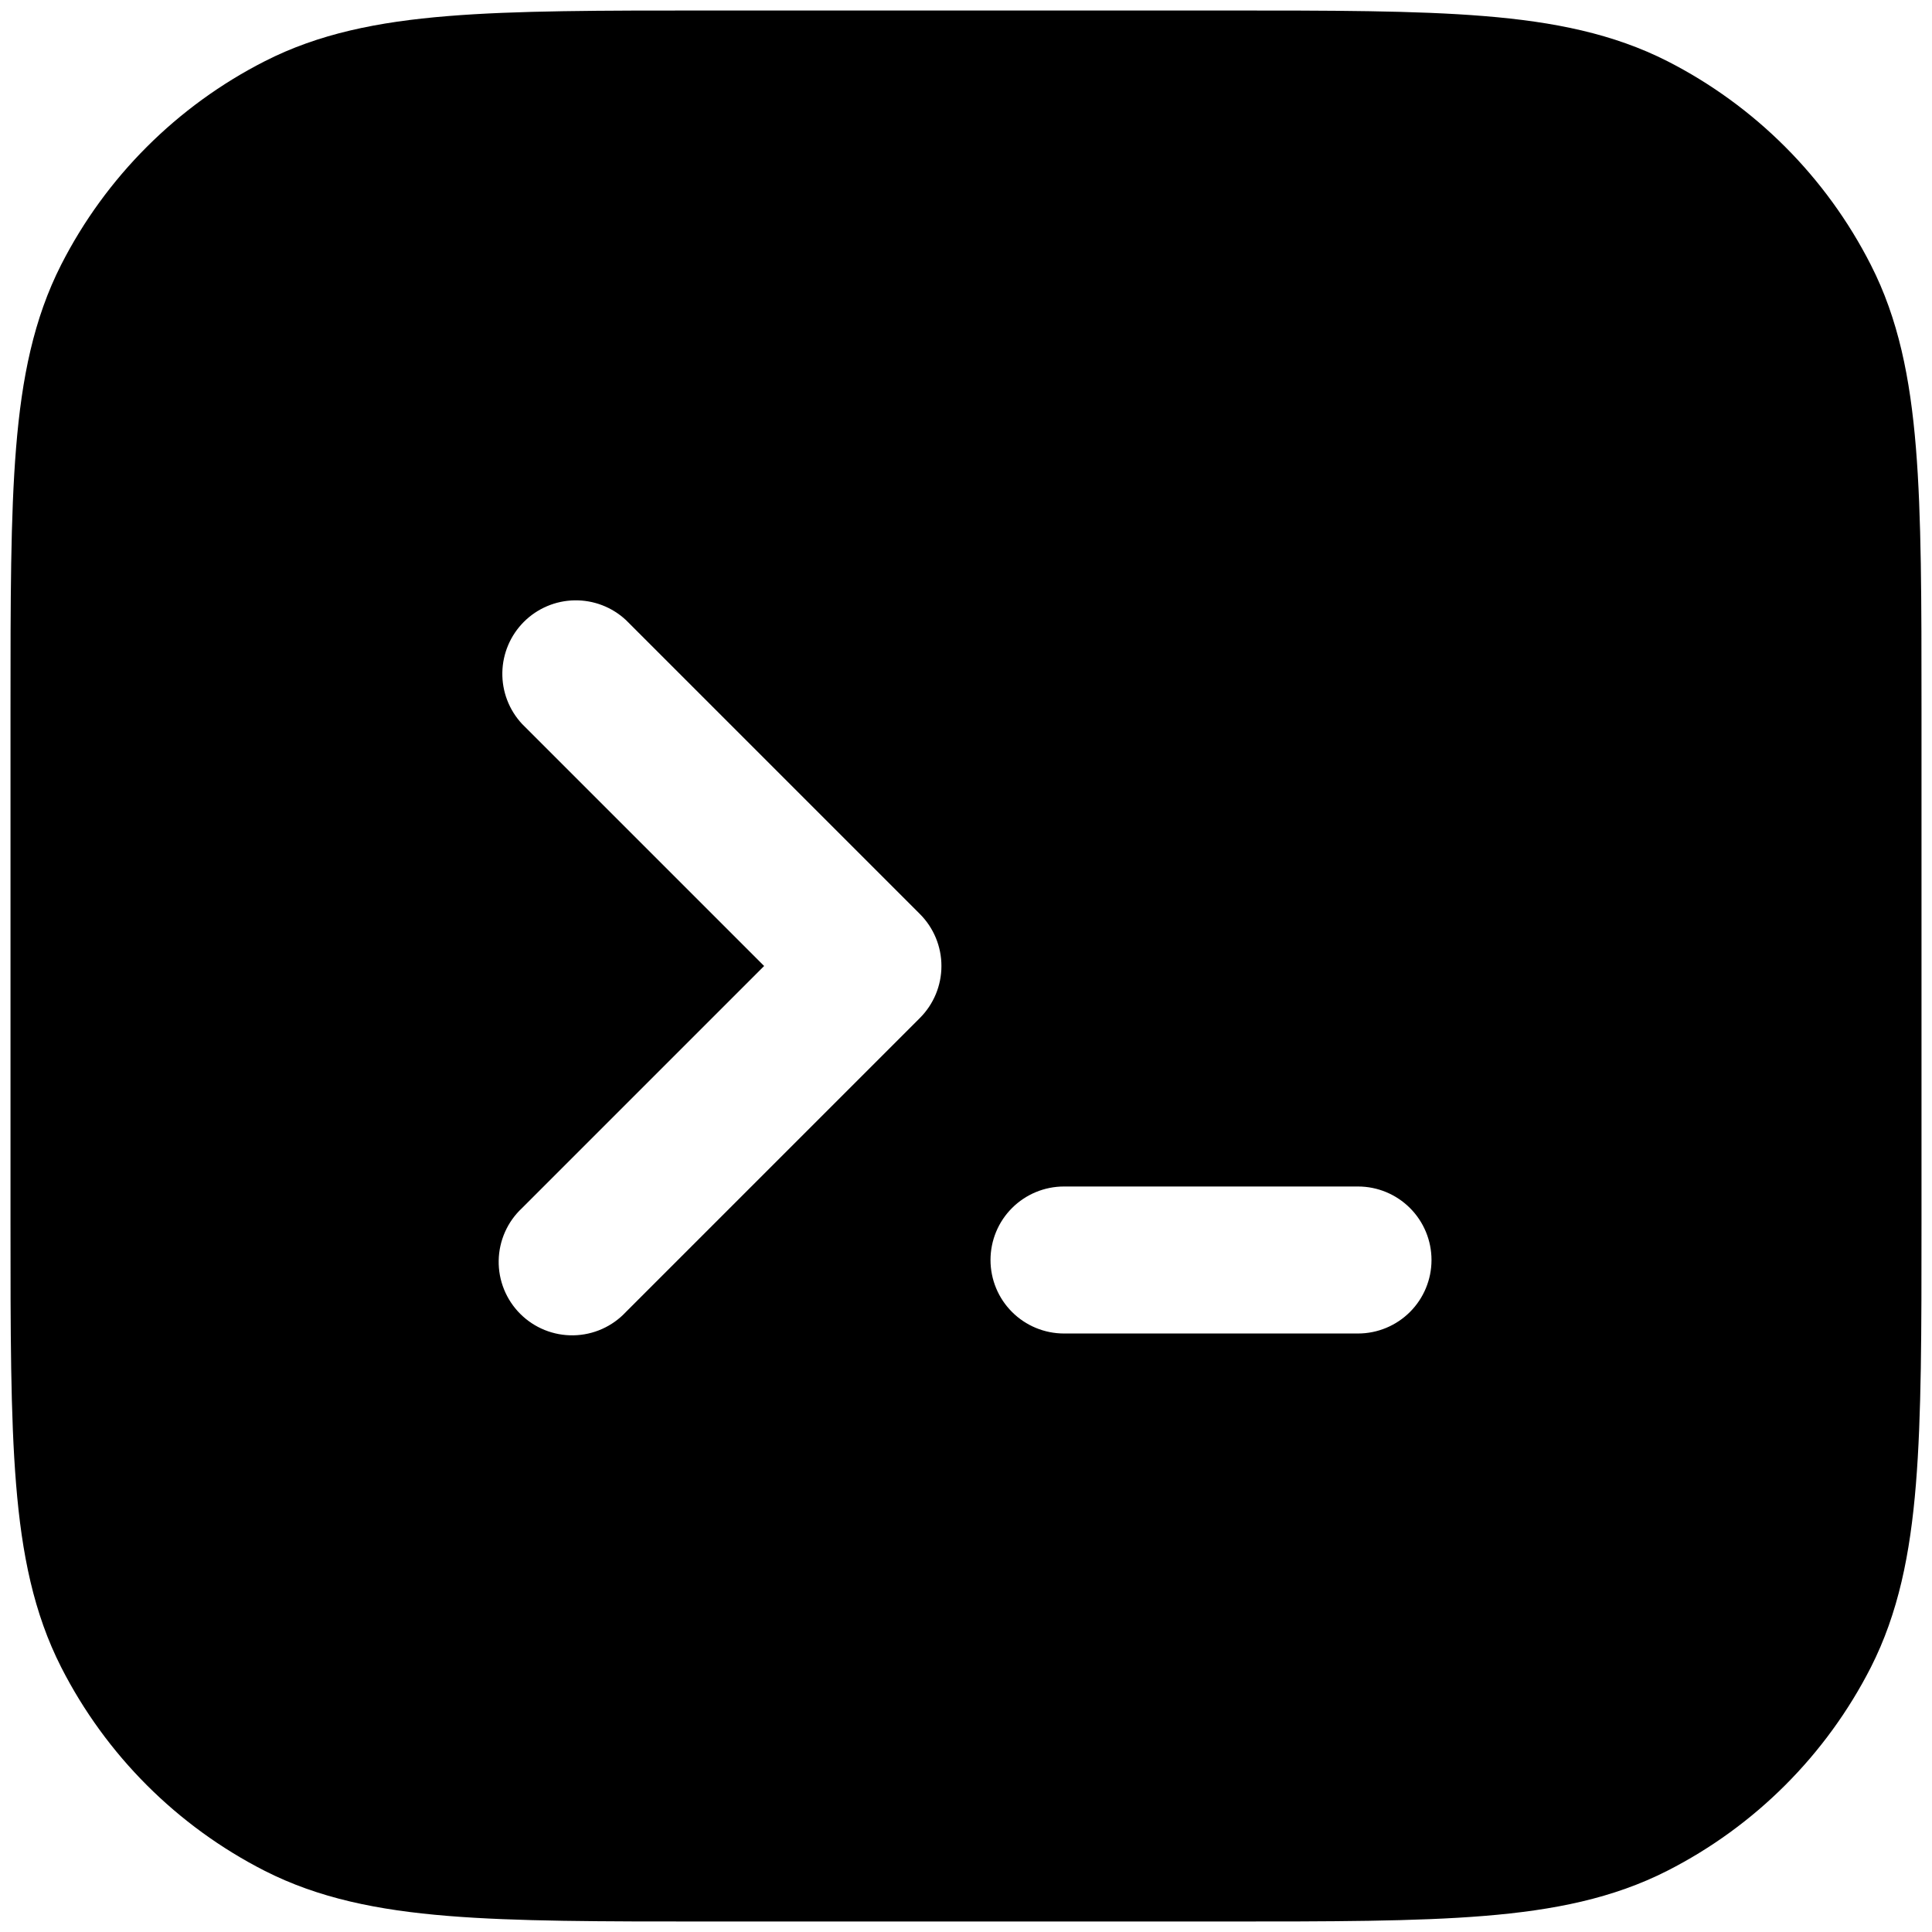 <svg width="92" height="92" viewBox="0 0 92 92" fill="none" xmlns="http://www.w3.org/2000/svg">
<path d="M33.713 0.5H58.287C63.383 0.5 67.425 0.5 70.677 0.766C74.009 1.037 76.823 1.606 79.399 2.913C83.57 5.04 86.959 8.433 89.083 12.605C90.394 15.172 90.963 17.991 91.234 21.323C91.5 24.575 91.5 28.617 91.5 33.713V58.287C91.5 63.383 91.5 67.425 91.234 70.677C90.963 74.009 90.394 76.823 89.087 79.399C86.961 83.569 83.57 86.959 79.399 89.083C76.823 90.394 74.009 90.963 70.677 91.234C67.425 91.5 63.383 91.5 58.287 91.5H33.713C28.617 91.5 24.575 91.5 21.323 91.234C17.991 90.963 15.177 90.394 12.605 89.087C8.434 86.962 5.043 83.571 2.917 79.399C1.606 76.823 1.037 74.009 0.766 70.677C0.5 67.425 0.5 63.383 0.5 58.287V33.713C0.5 28.617 0.5 24.575 0.766 21.323C1.037 17.991 1.606 15.177 2.913 12.605C5.039 8.433 8.432 5.042 12.605 2.917C15.172 1.606 17.991 1.037 21.323 0.766C24.575 0.5 28.617 0.5 33.713 0.5ZM29.807 29.527C29.143 28.908 28.266 28.572 27.359 28.588C26.452 28.604 25.587 28.971 24.946 29.612C24.305 30.254 23.937 31.119 23.921 32.026C23.905 32.932 24.242 33.81 24.86 34.473L36.387 46L24.86 57.527C24.516 57.847 24.24 58.233 24.049 58.663C23.858 59.092 23.755 59.556 23.747 60.026C23.738 60.495 23.825 60.962 24.001 61.398C24.177 61.834 24.439 62.23 24.771 62.562C25.104 62.895 25.499 63.157 25.935 63.333C26.371 63.509 26.838 63.595 27.308 63.587C27.778 63.578 28.241 63.476 28.671 63.284C29.1 63.093 29.486 62.817 29.807 62.473L43.807 48.473C44.462 47.817 44.83 46.928 44.83 46C44.83 45.072 44.462 44.183 43.807 43.527L29.807 29.527ZM50.667 56.5C49.738 56.5 48.848 56.869 48.192 57.525C47.535 58.181 47.167 59.072 47.167 60C47.167 60.928 47.535 61.819 48.192 62.475C48.848 63.131 49.738 63.5 50.667 63.5H64.667C65.595 63.5 66.485 63.131 67.141 62.475C67.798 61.819 68.167 60.928 68.167 60C68.167 59.072 67.798 58.181 67.141 57.525C66.485 56.869 65.595 56.5 64.667 56.5H50.667Z" fill="black"/>
</svg>

